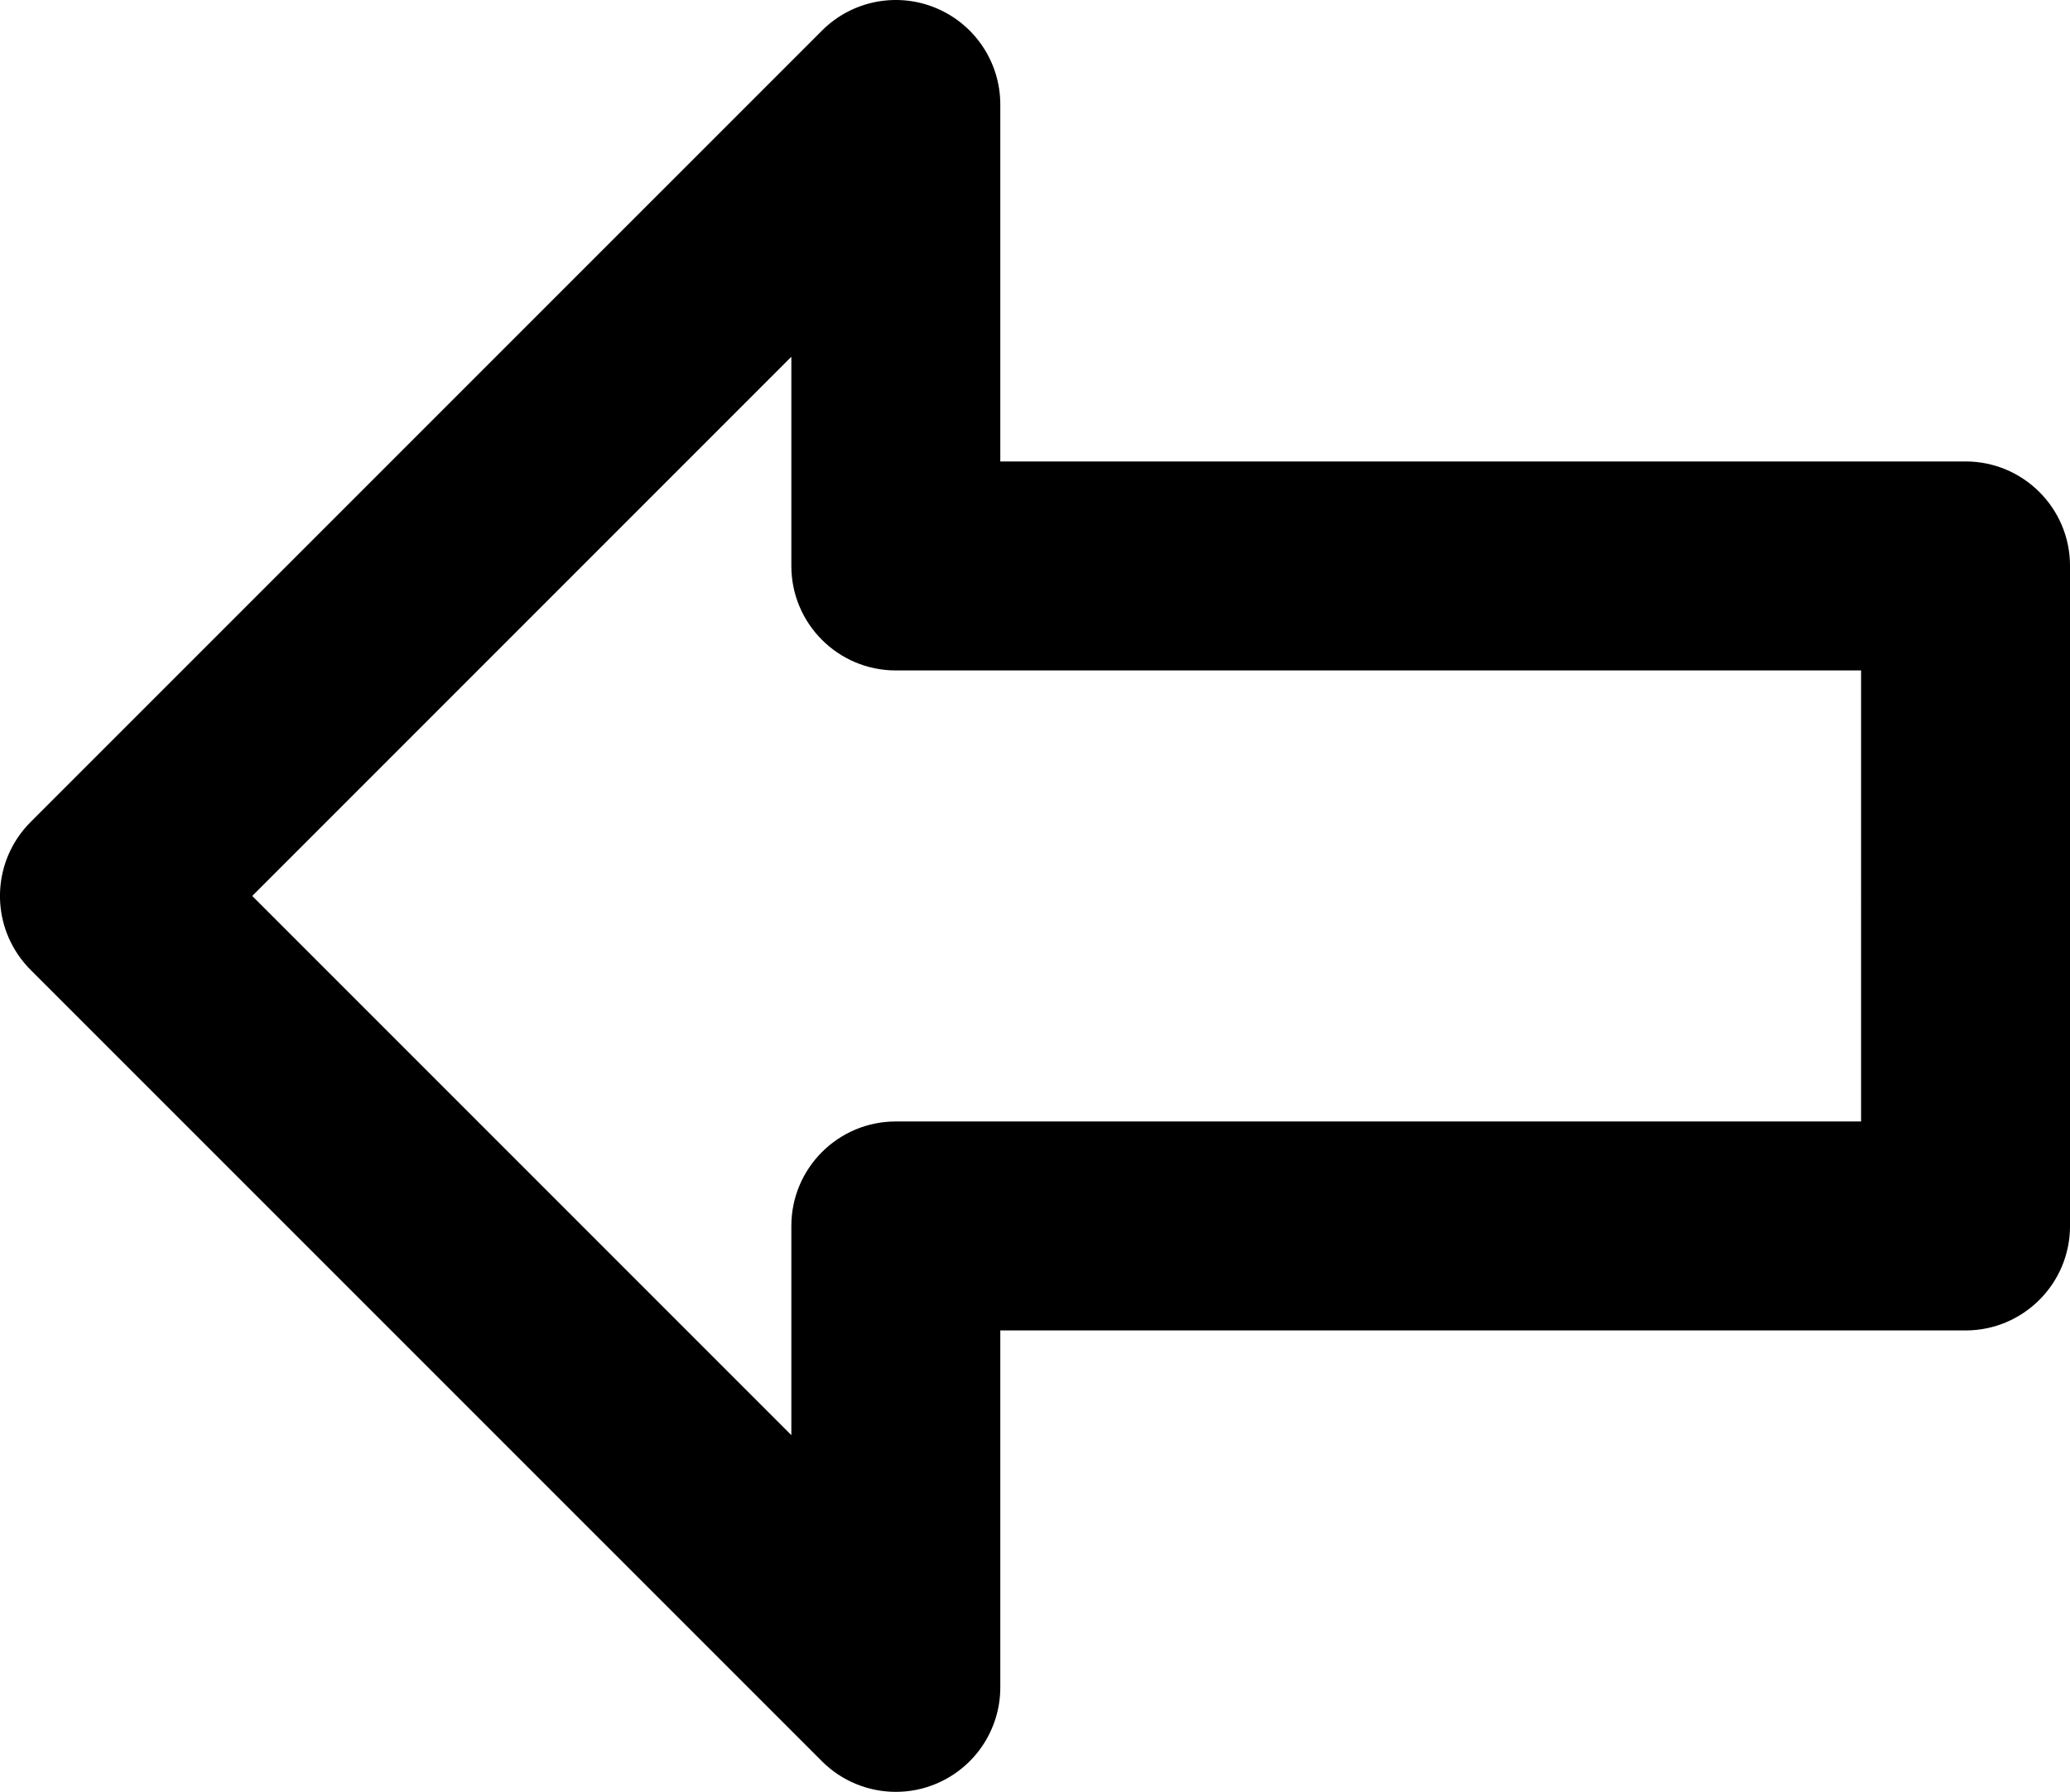 <?xml version="1.0" encoding="utf-8"?>
<!-- Generator: Adobe Illustrator 16.0.3, SVG Export Plug-In . SVG Version: 6.00 Build 0)  -->
<!DOCTYPE svg PUBLIC "-//W3C//DTD SVG 1.1//EN" "http://www.w3.org/Graphics/SVG/1.1/DTD/svg11.dtd">
<svg version="1.1" id="Layer_1" xmlns="http://www.w3.org/2000/svg" xmlns:xlink="http://www.w3.org/1999/xlink" x="0px" y="0px"
	 width="79.253px" height="68.596px" viewBox="0 0 79.253 68.596" enable-background="new 0 0 79.253 68.596" xml:space="preserve">
<path d="M34.299,68.596c-1.041,0-2.064-0.406-2.829-1.171c0,0-29.031-29.03-30.257-30.255c-0.198-0.193-0.38-0.41-0.539-0.648
	c-1.061-1.587-0.853-3.702,0.497-5.052L31.47,1.172c1.143-1.145,2.865-1.487,4.358-0.867c1.495,0.619,2.47,2.078,2.47,3.695v13.665
	h36.956c2.209,0,4,1.791,4,4v25.267c0,2.209-1.791,4-4,4H38.298v13.664c0,1.618-0.975,3.076-2.47,3.695
	C35.334,68.497,34.814,68.596,34.299,68.596z M9.657,34.299L30.298,54.94v-8.008c0-2.209,1.791-4,4-4h36.956V25.666H34.298
	c-2.209,0-4-1.791-4-4v-8.008L9.657,34.299z"/>
</svg>
